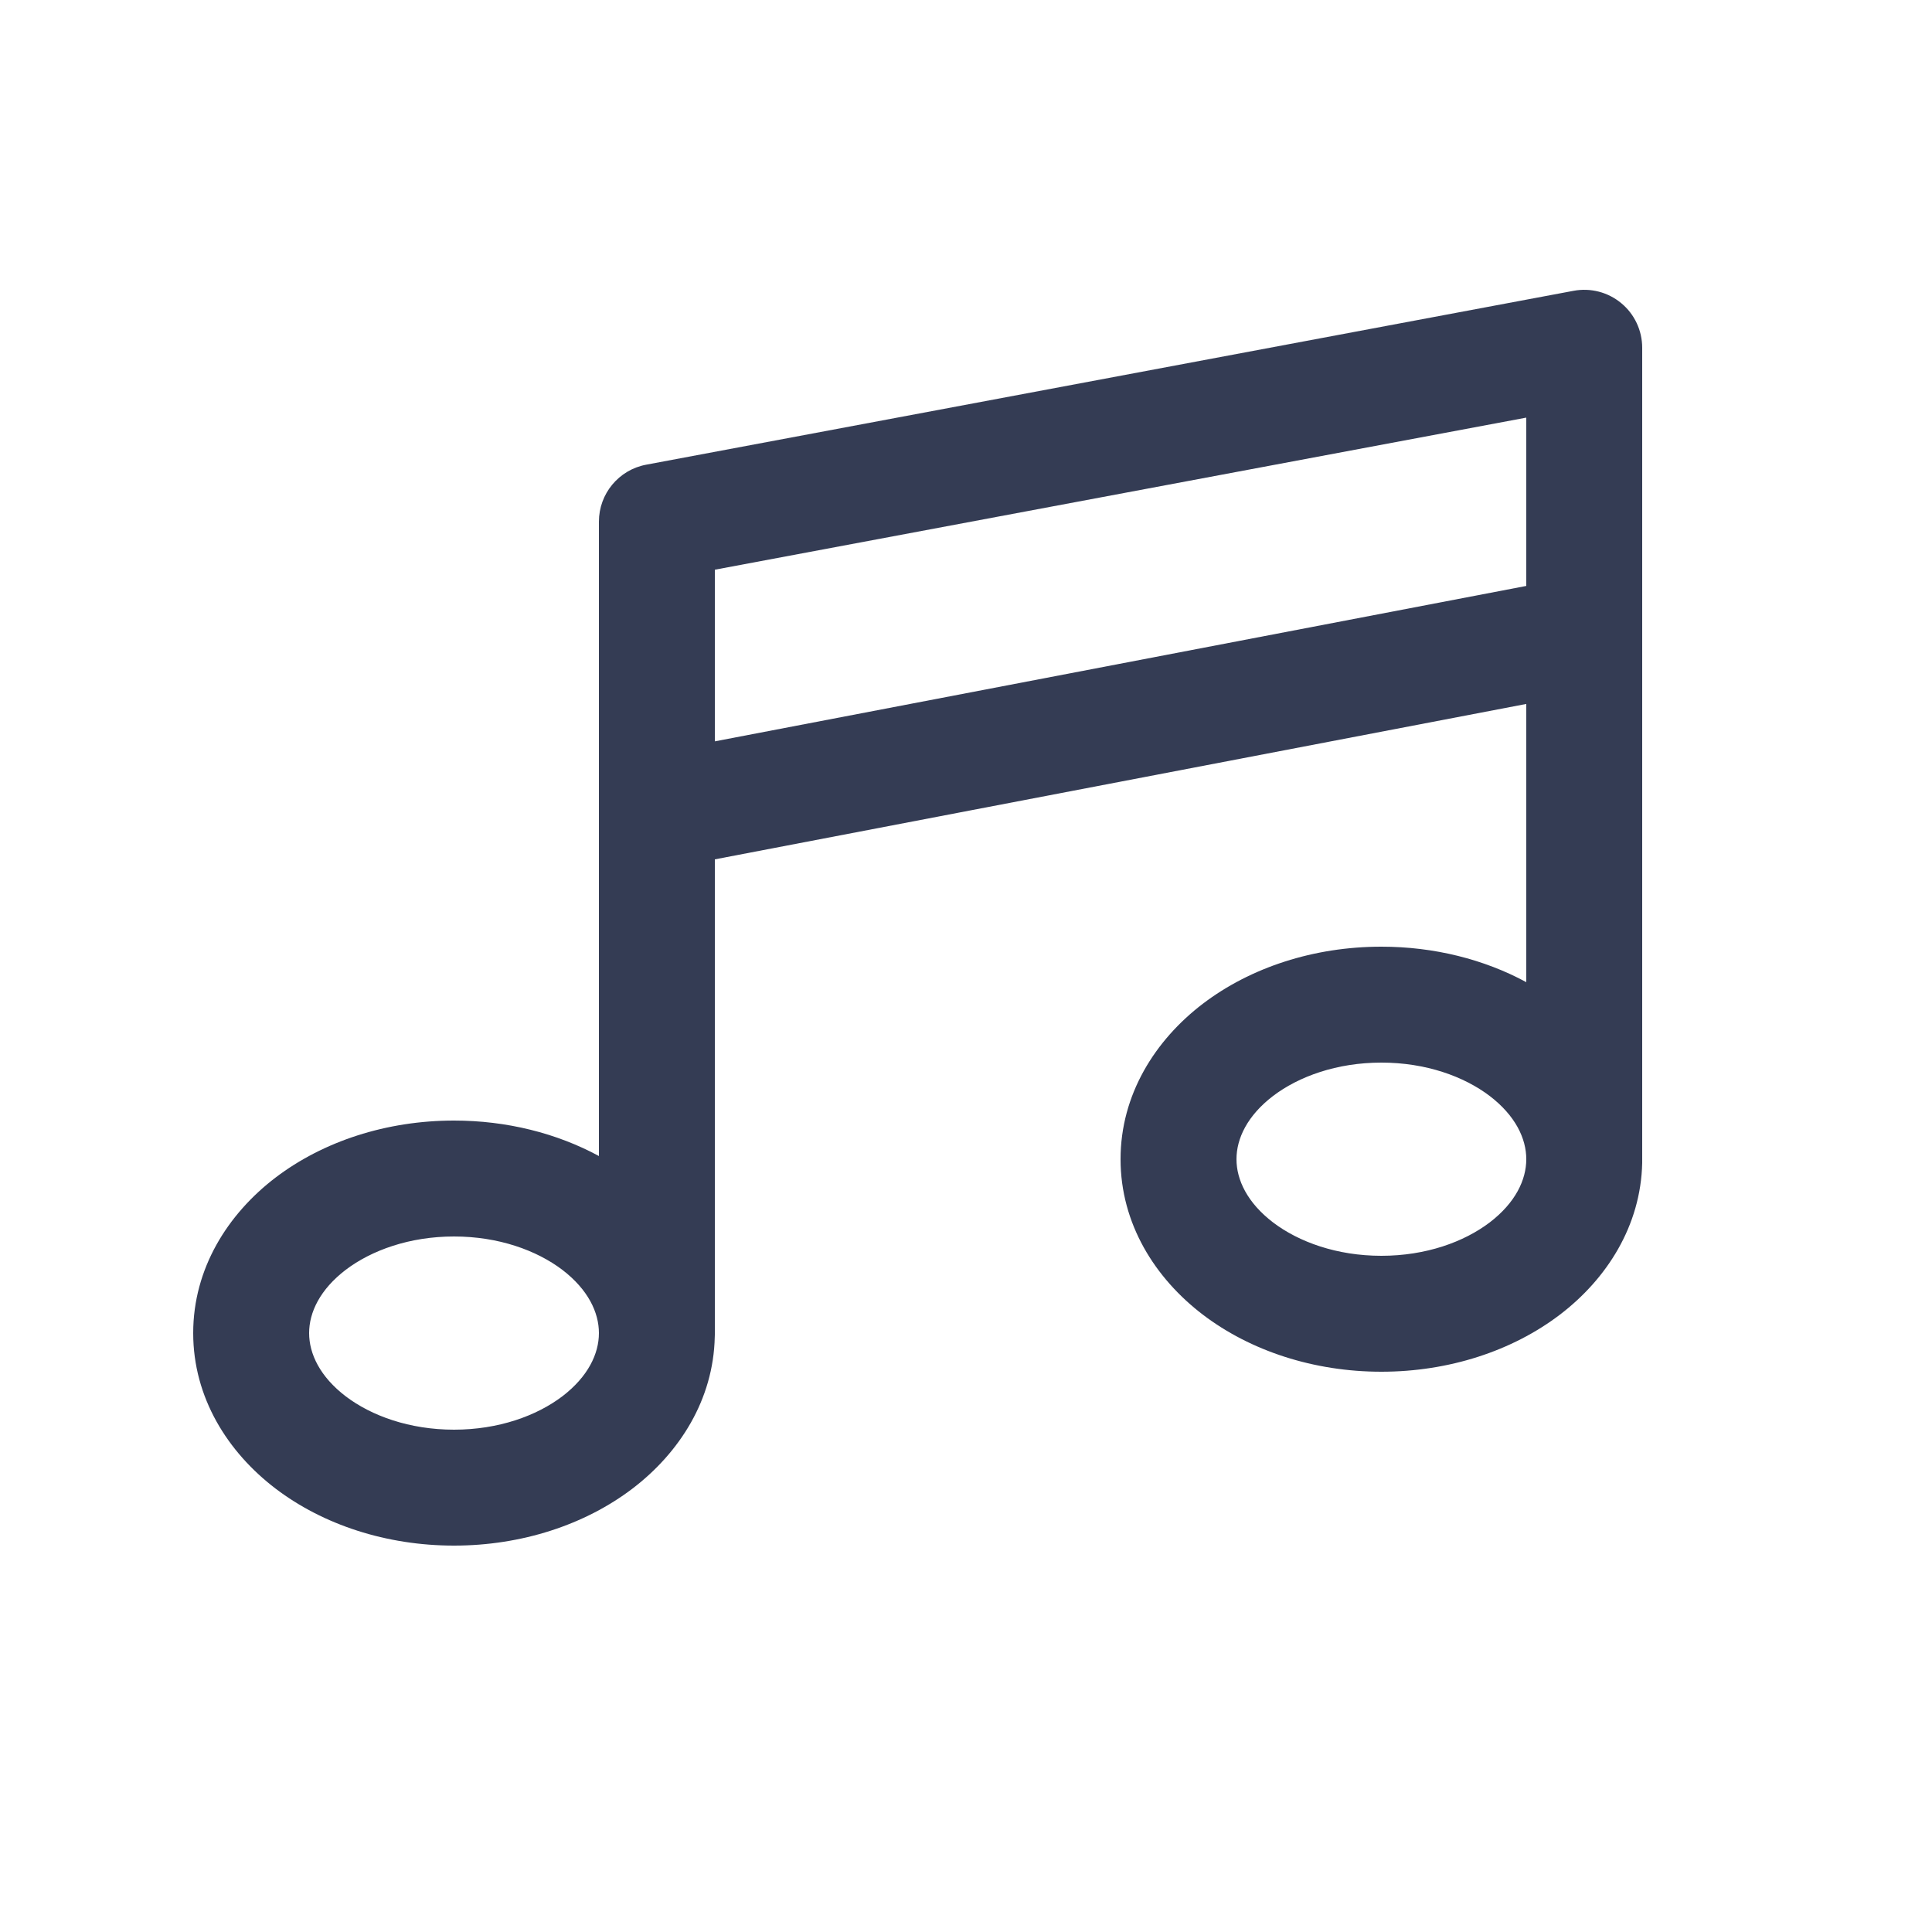<svg width="40" height="40" viewBox="0 0 25 24" fill="#343C54" xmlns="http://www.w3.org/2000/svg" transform="rotate(0 0 0)">
<path fill-rule="evenodd" clip-rule="evenodd" d="M21.25 4C21.25 3.777 21.151 3.565 20.979 3.423C20.807 3.28 20.581 3.222 20.362 3.263L8.362 5.513C8.007 5.579 7.75 5.889 7.75 6.25V9.985C7.75 9.994 7.75 10.004 7.75 10.014V14.459C7.205 14.164 6.557 14 5.875 14C5.001 14 4.181 14.269 3.564 14.739C2.947 15.21 2.5 15.914 2.5 16.75C2.5 17.586 2.947 18.29 3.564 18.761C4.181 19.231 5.001 19.5 5.875 19.5C6.749 19.5 7.569 19.231 8.186 18.761C8.791 18.299 9.232 17.614 9.249 16.799C9.25 16.79 9.25 16.781 9.25 16.771V10.62L19.75 8.609V12.209C19.205 11.914 18.557 11.75 17.875 11.75C17.001 11.75 16.181 12.019 15.564 12.489C14.947 12.96 14.5 13.664 14.5 14.5C14.5 15.336 14.947 16.04 15.564 16.511C16.181 16.981 17.001 17.25 17.875 17.25C18.749 17.25 19.569 16.981 20.186 16.511C20.791 16.049 21.232 15.364 21.25 14.549C21.25 14.54 21.25 14.531 21.25 14.521V4ZM19.75 14.5C19.75 14.232 19.609 13.936 19.277 13.682C18.944 13.429 18.451 13.25 17.875 13.25C17.299 13.25 16.806 13.429 16.473 13.682C16.141 13.936 16 14.232 16 14.5C16 14.768 16.141 15.064 16.473 15.318C16.806 15.571 17.299 15.75 17.875 15.75C18.451 15.75 18.944 15.571 19.277 15.318C19.609 15.064 19.75 14.768 19.75 14.5ZM7.277 15.932C7.609 16.186 7.75 16.482 7.75 16.75C7.75 17.018 7.609 17.314 7.277 17.568C6.944 17.821 6.45 18 5.875 18C5.3 18 4.806 17.821 4.473 17.568C4.141 17.314 4 17.018 4 16.75C4 16.482 4.141 16.186 4.473 15.932C4.806 15.679 5.3 15.5 5.875 15.5C6.45 15.5 6.944 15.679 7.277 15.932ZM19.75 7.082V4.904L9.25 6.872V9.093L19.75 7.082Z" fill="#343C54"/>
</svg>
